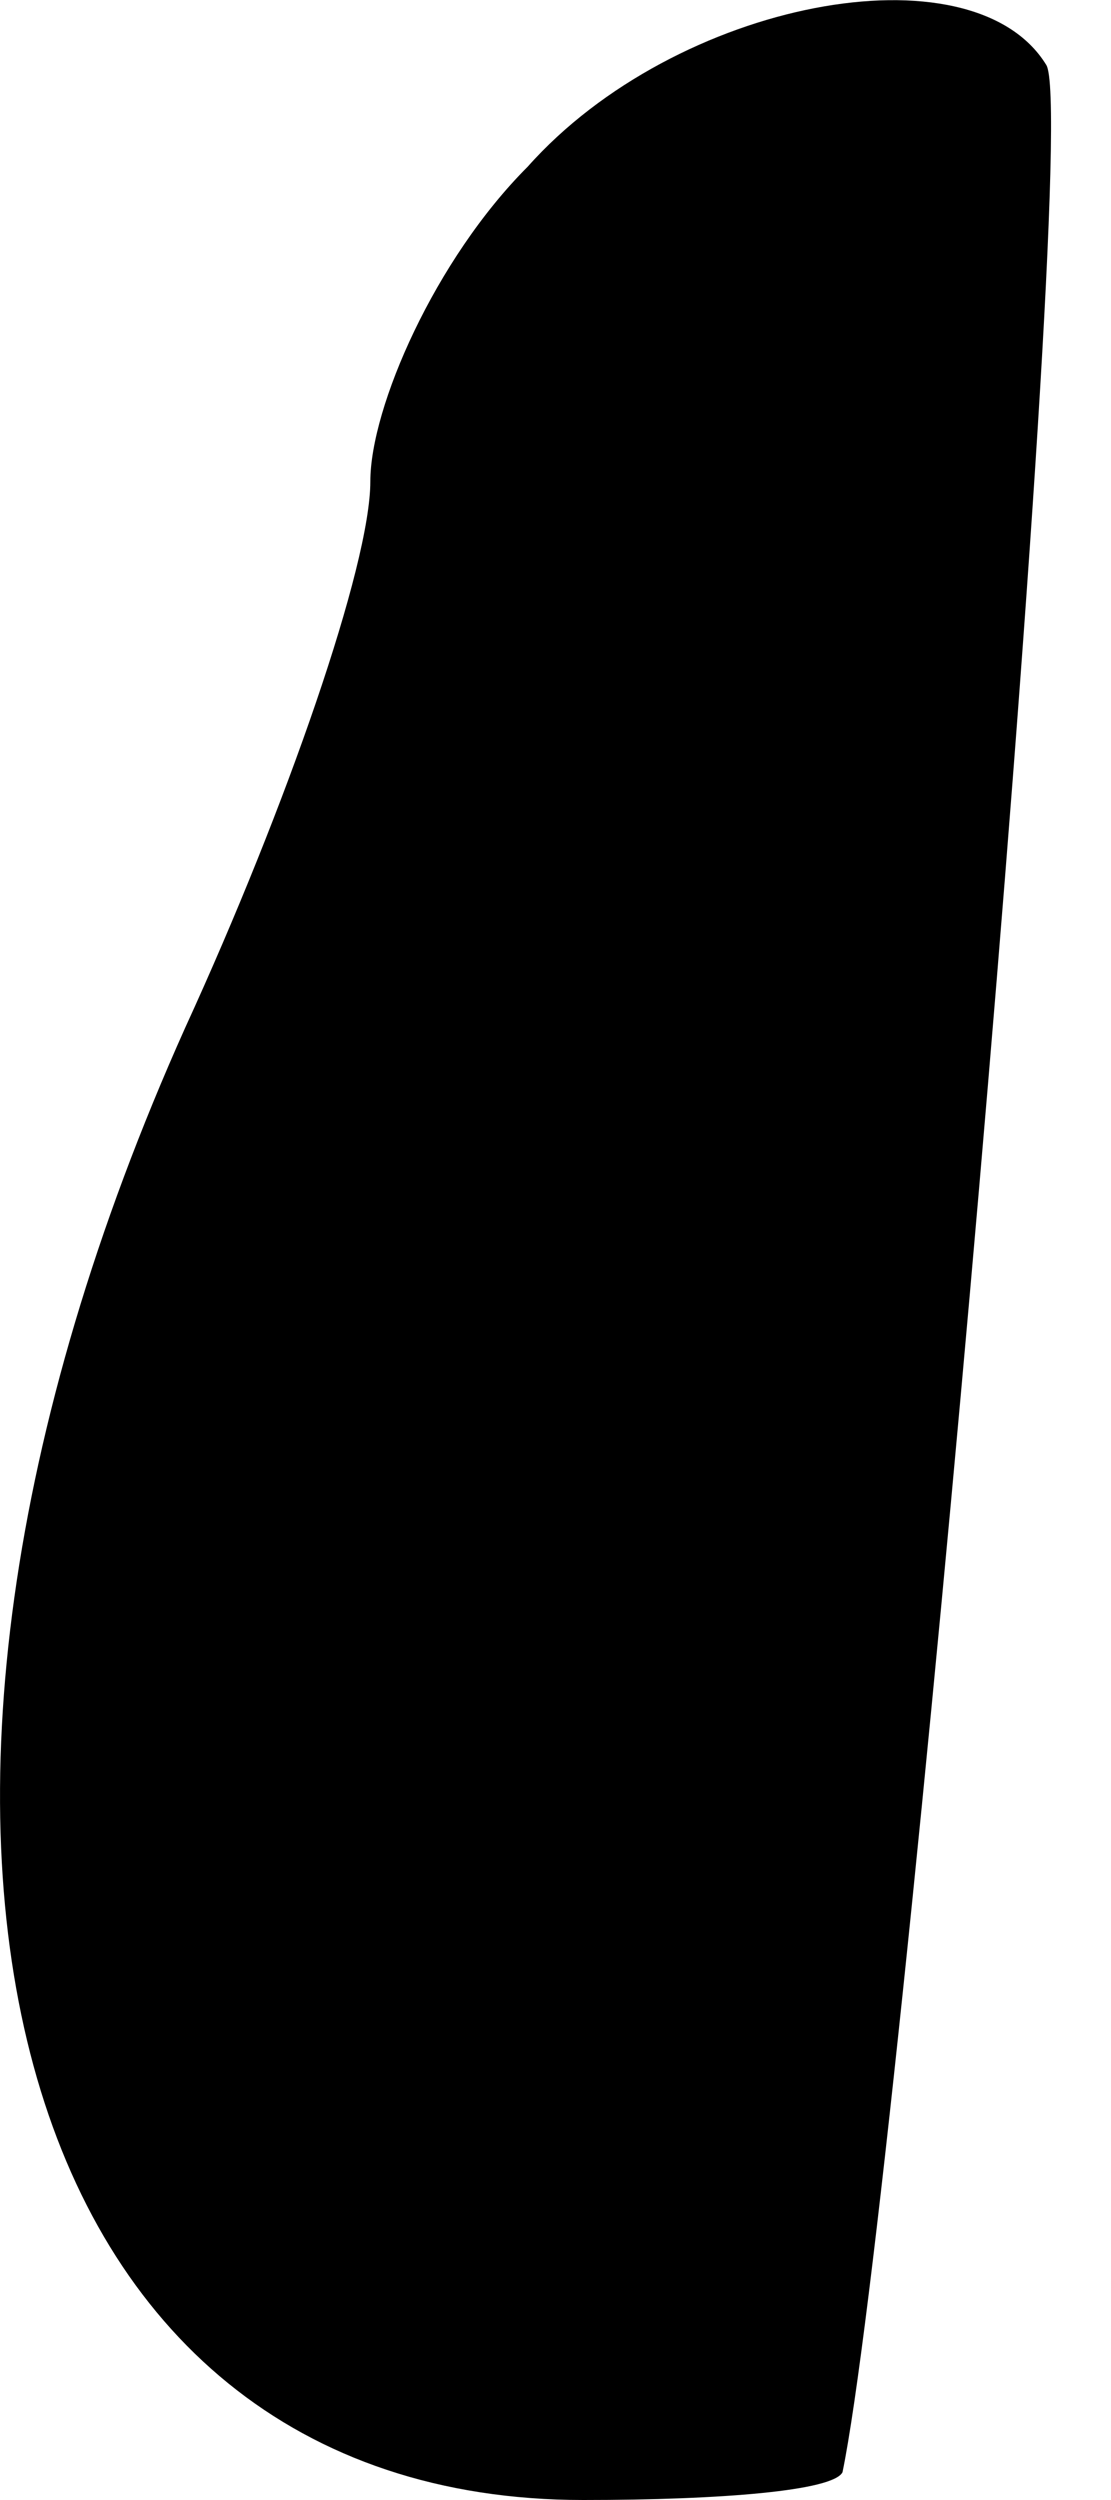 <?xml version="1.0" standalone="no"?>
<!DOCTYPE svg PUBLIC "-//W3C//DTD SVG 20010904//EN"
 "http://www.w3.org/TR/2001/REC-SVG-20010904/DTD/svg10.dtd">
<svg version="1.0" xmlns="http://www.w3.org/2000/svg"
 width="12pt" height="27pt" viewBox="0 0 12 27"
 preserveAspectRatio="xMidYMid meet">
<g transform="translate(0,27) scale(0.1,-0.1)"
fill="#000000" stroke="none">
<path fill="#000000" stroke="none" d="M57 252 c-10 -10 -17 -26 -17 -34 0 -9
-9 -35 -20 -59 -39 -87 -19 -159 43 -159 15 0 27 1 28 3 6 29 26 254 22 260
-8 13 -40 7 -56 -11z"/>
</g>
</svg>
